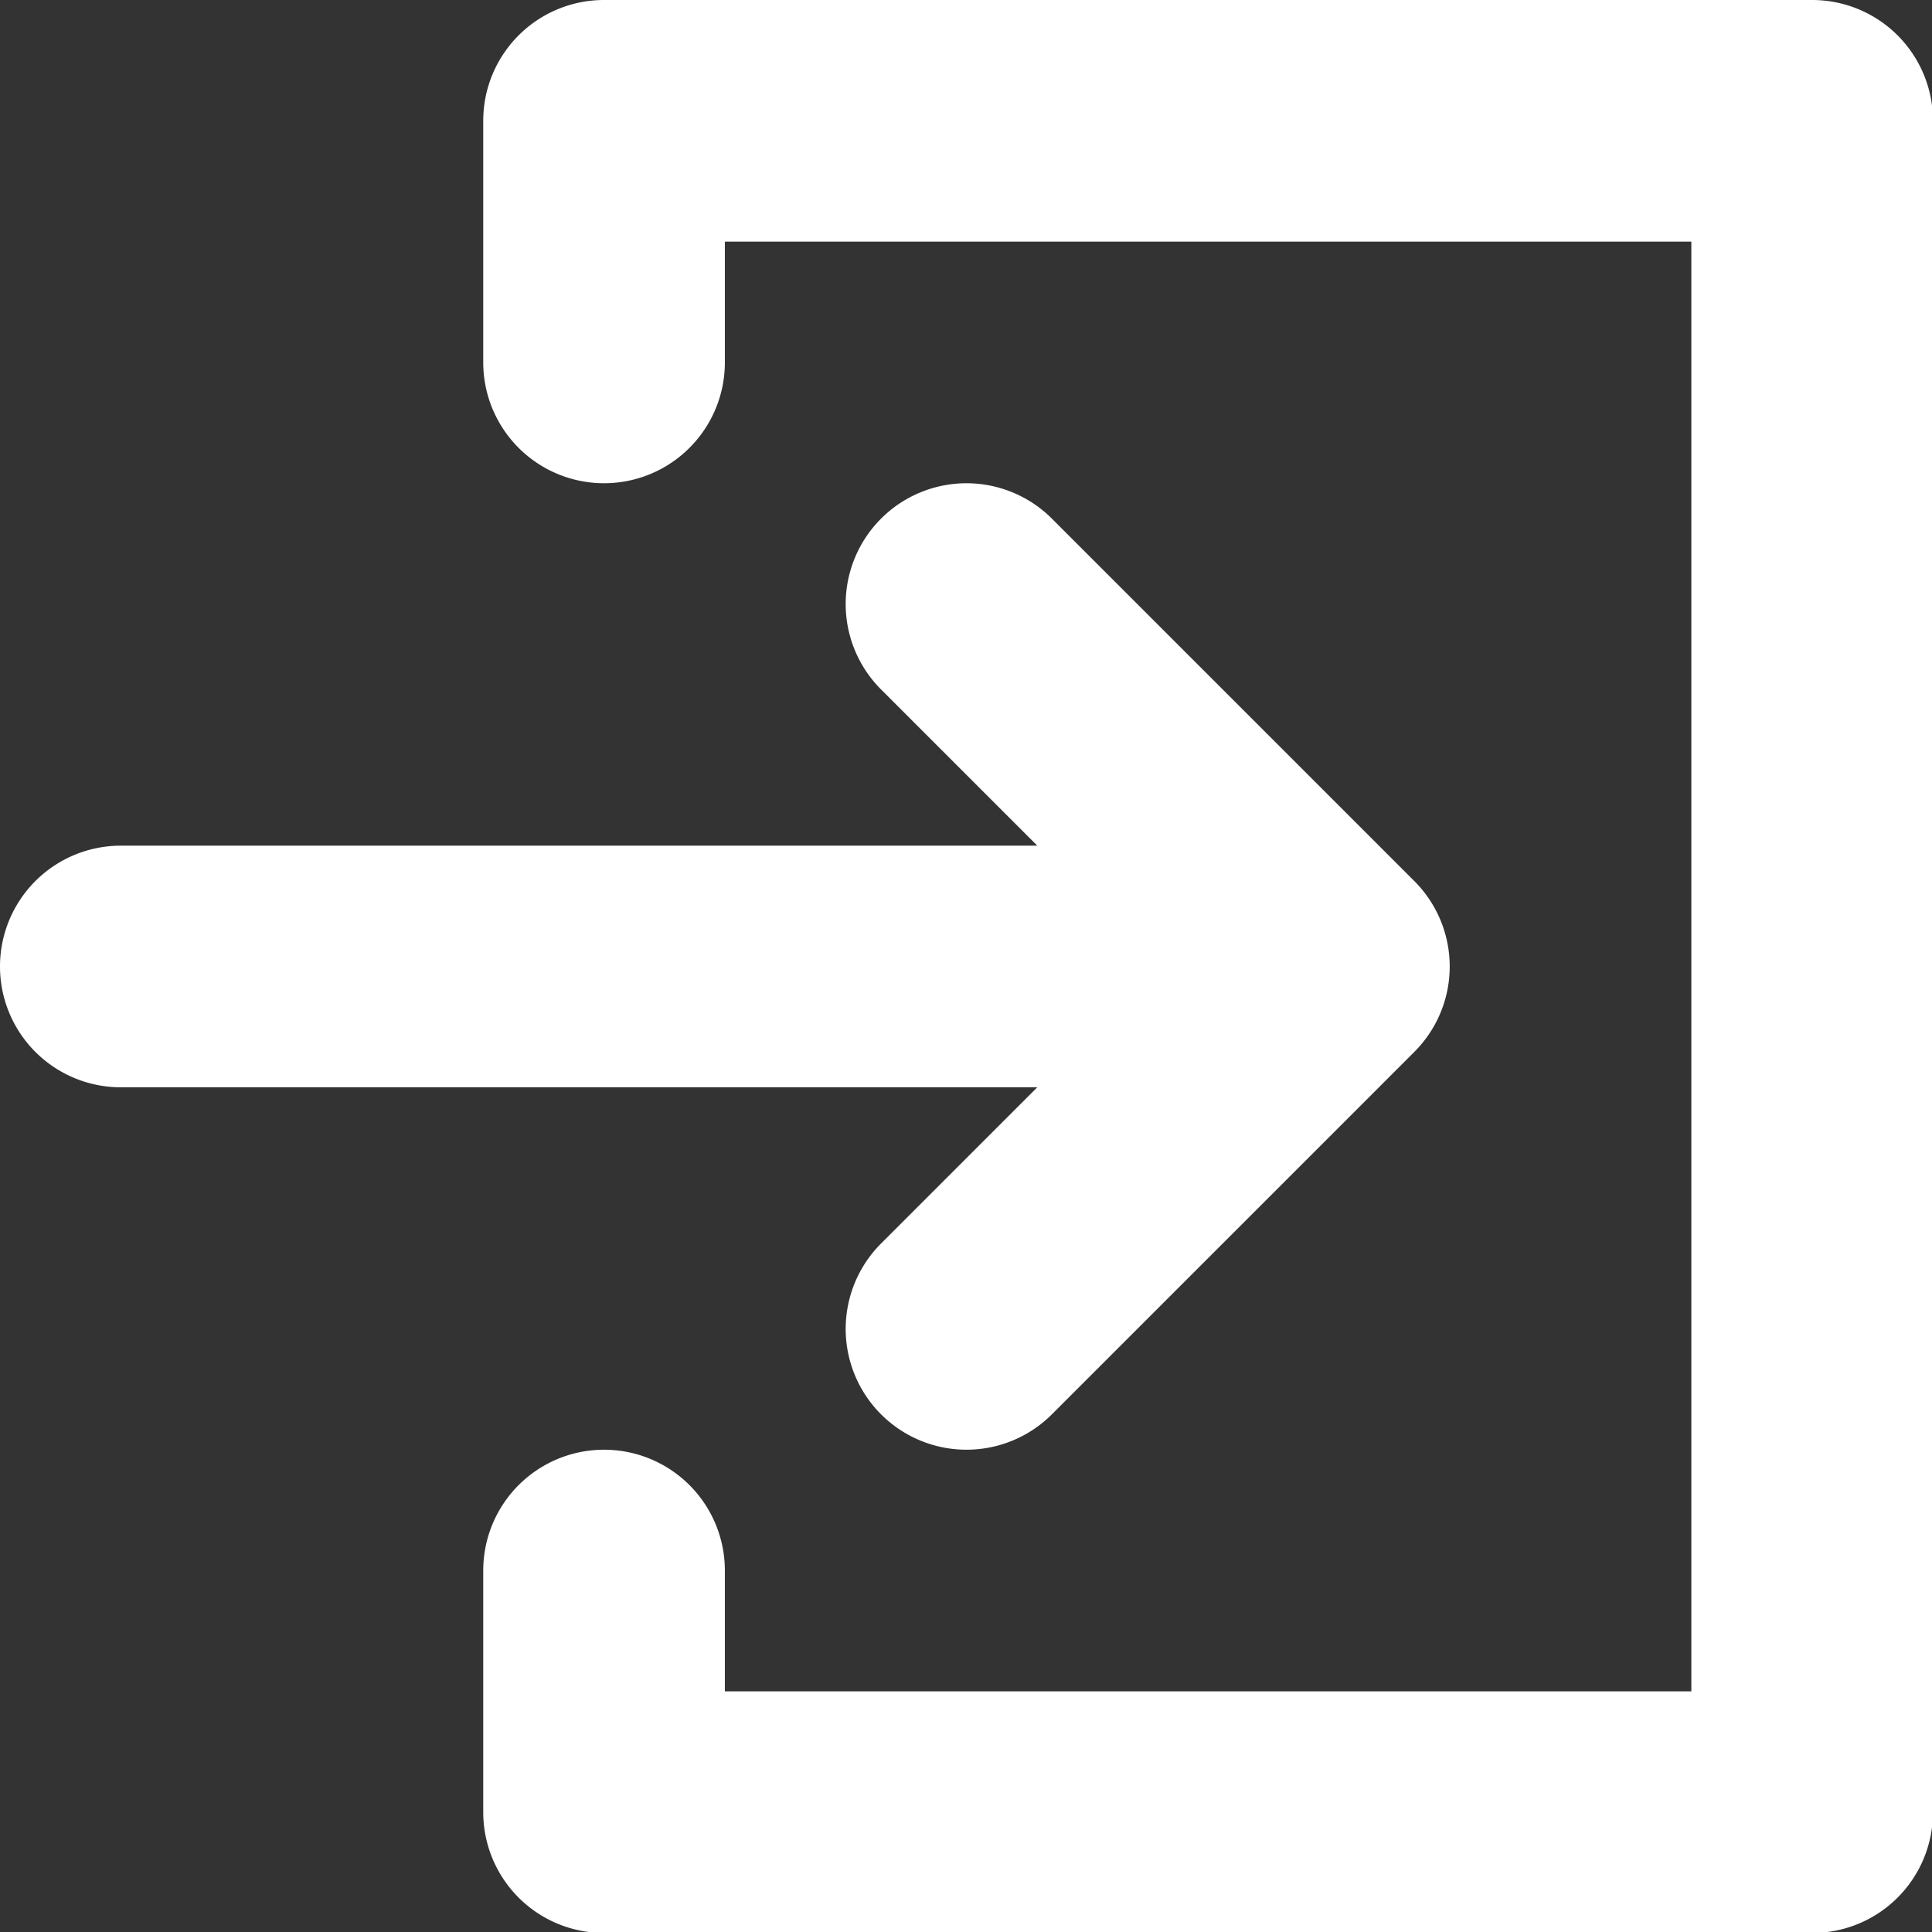 <?xml version="1.0" encoding="UTF-8" standalone="no"?>
<svg
   xmlns:dc="http://purl.org/dc/elements/1.1/"
   xmlns:cc="http://creativecommons.org/ns#"
   xmlns:rdf="http://www.w3.org/1999/02/22-rdf-syntax-ns#"
   xmlns:svg="http://www.w3.org/2000/svg"
   xmlns="http://www.w3.org/2000/svg"
   xmlns:sodipodi="http://sodipodi.sourceforge.net/DTD/sodipodi-0.dtd"
   xmlns:inkscape="http://www.inkscape.org/namespaces/inkscape"
   viewBox="0 0 64 64"
   version="1.1"
   id="svg10"
   sodipodi:docname="SignInDark.svg"
   width="64"
   height="64"
   inkscape:version="1.0.1 (3bc2e813f5, 2020-09-07)">
  <rect x="0" y="0" width="64" height="64" fill="#333333" stroke="none"/>
  <defs
     id="defs14" />
  <sodipodi:namedview
     pagecolor="#ffffff"
     bordercolor="#666666"
     borderopacity="1"
     objecttolerance="10"
     gridtolerance="10"
     guidetolerance="10"
     inkscape:pageopacity="0"
     inkscape:pageshadow="2"
     inkscape:window-width="1366"
     inkscape:window-height="705"
     id="namedview12"
     showgrid="false"
     inkscape:zoom="8.05"
     inkscape:cx="32"
     inkscape:cy="32"
     inkscape:window-x="-8"
     inkscape:window-y="-8"
     inkscape:window-maximized="1"
     inkscape:current-layer="svg10"
     inkscape:document-rotation="0" />
  <g
     inkscape:groupmode="layer"
     id="layer2"
     inkscape:label="Background"
     sodipodi:insensitive="true"
     style="display:none">
    <rect
       style="fill:#121212;fill-opacity:1;stroke-width:4.824"
       id="rect843"
       width="64"
       height="64"
       x="0"
       y="0" />
  </g>
  <g
     id="g8"
     transform="scale(0.667)"
     style="fill:#ffffff;fill-opacity:1">
    <path
       d="m 43.758,61.758 a 5.999,5.999 0 1 0 8.484,8.484 l 18,-18 a 5.998,5.998 0 0 0 0,-8.484 l -18,-18 a 5.999,5.999 0 0 0 -8.484,8.484 L 51.516,42 H 6 a 6,6 0 0 0 0,12 h 45.516 z"
       id="path4"
       style="fill:#ffffff;fill-opacity:1" />
    <path
       d="M 90,0 H 30 a 5.997,5.997 0 0 0 -6,6 v 12 a 6,6 0 0 0 12,0 V 12 H 84 V 84 H 36 v -6 a 6,6 0 0 0 -12,0 v 12 a 5.997,5.997 0 0 0 6,6 h 60 a 5.997,5.997 0 0 0 6,-6 V 6 A 5.997,5.997 0 0 0 90,0 Z"
       id="path6"
       style="fill:#ffffff;fill-opacity:1" />
  </g>
  <g
     inkscape:groupmode="layer"
     id="layer1"
     inkscape:label="Icon"
     sodipodi:insensitive="true" />
</svg>
